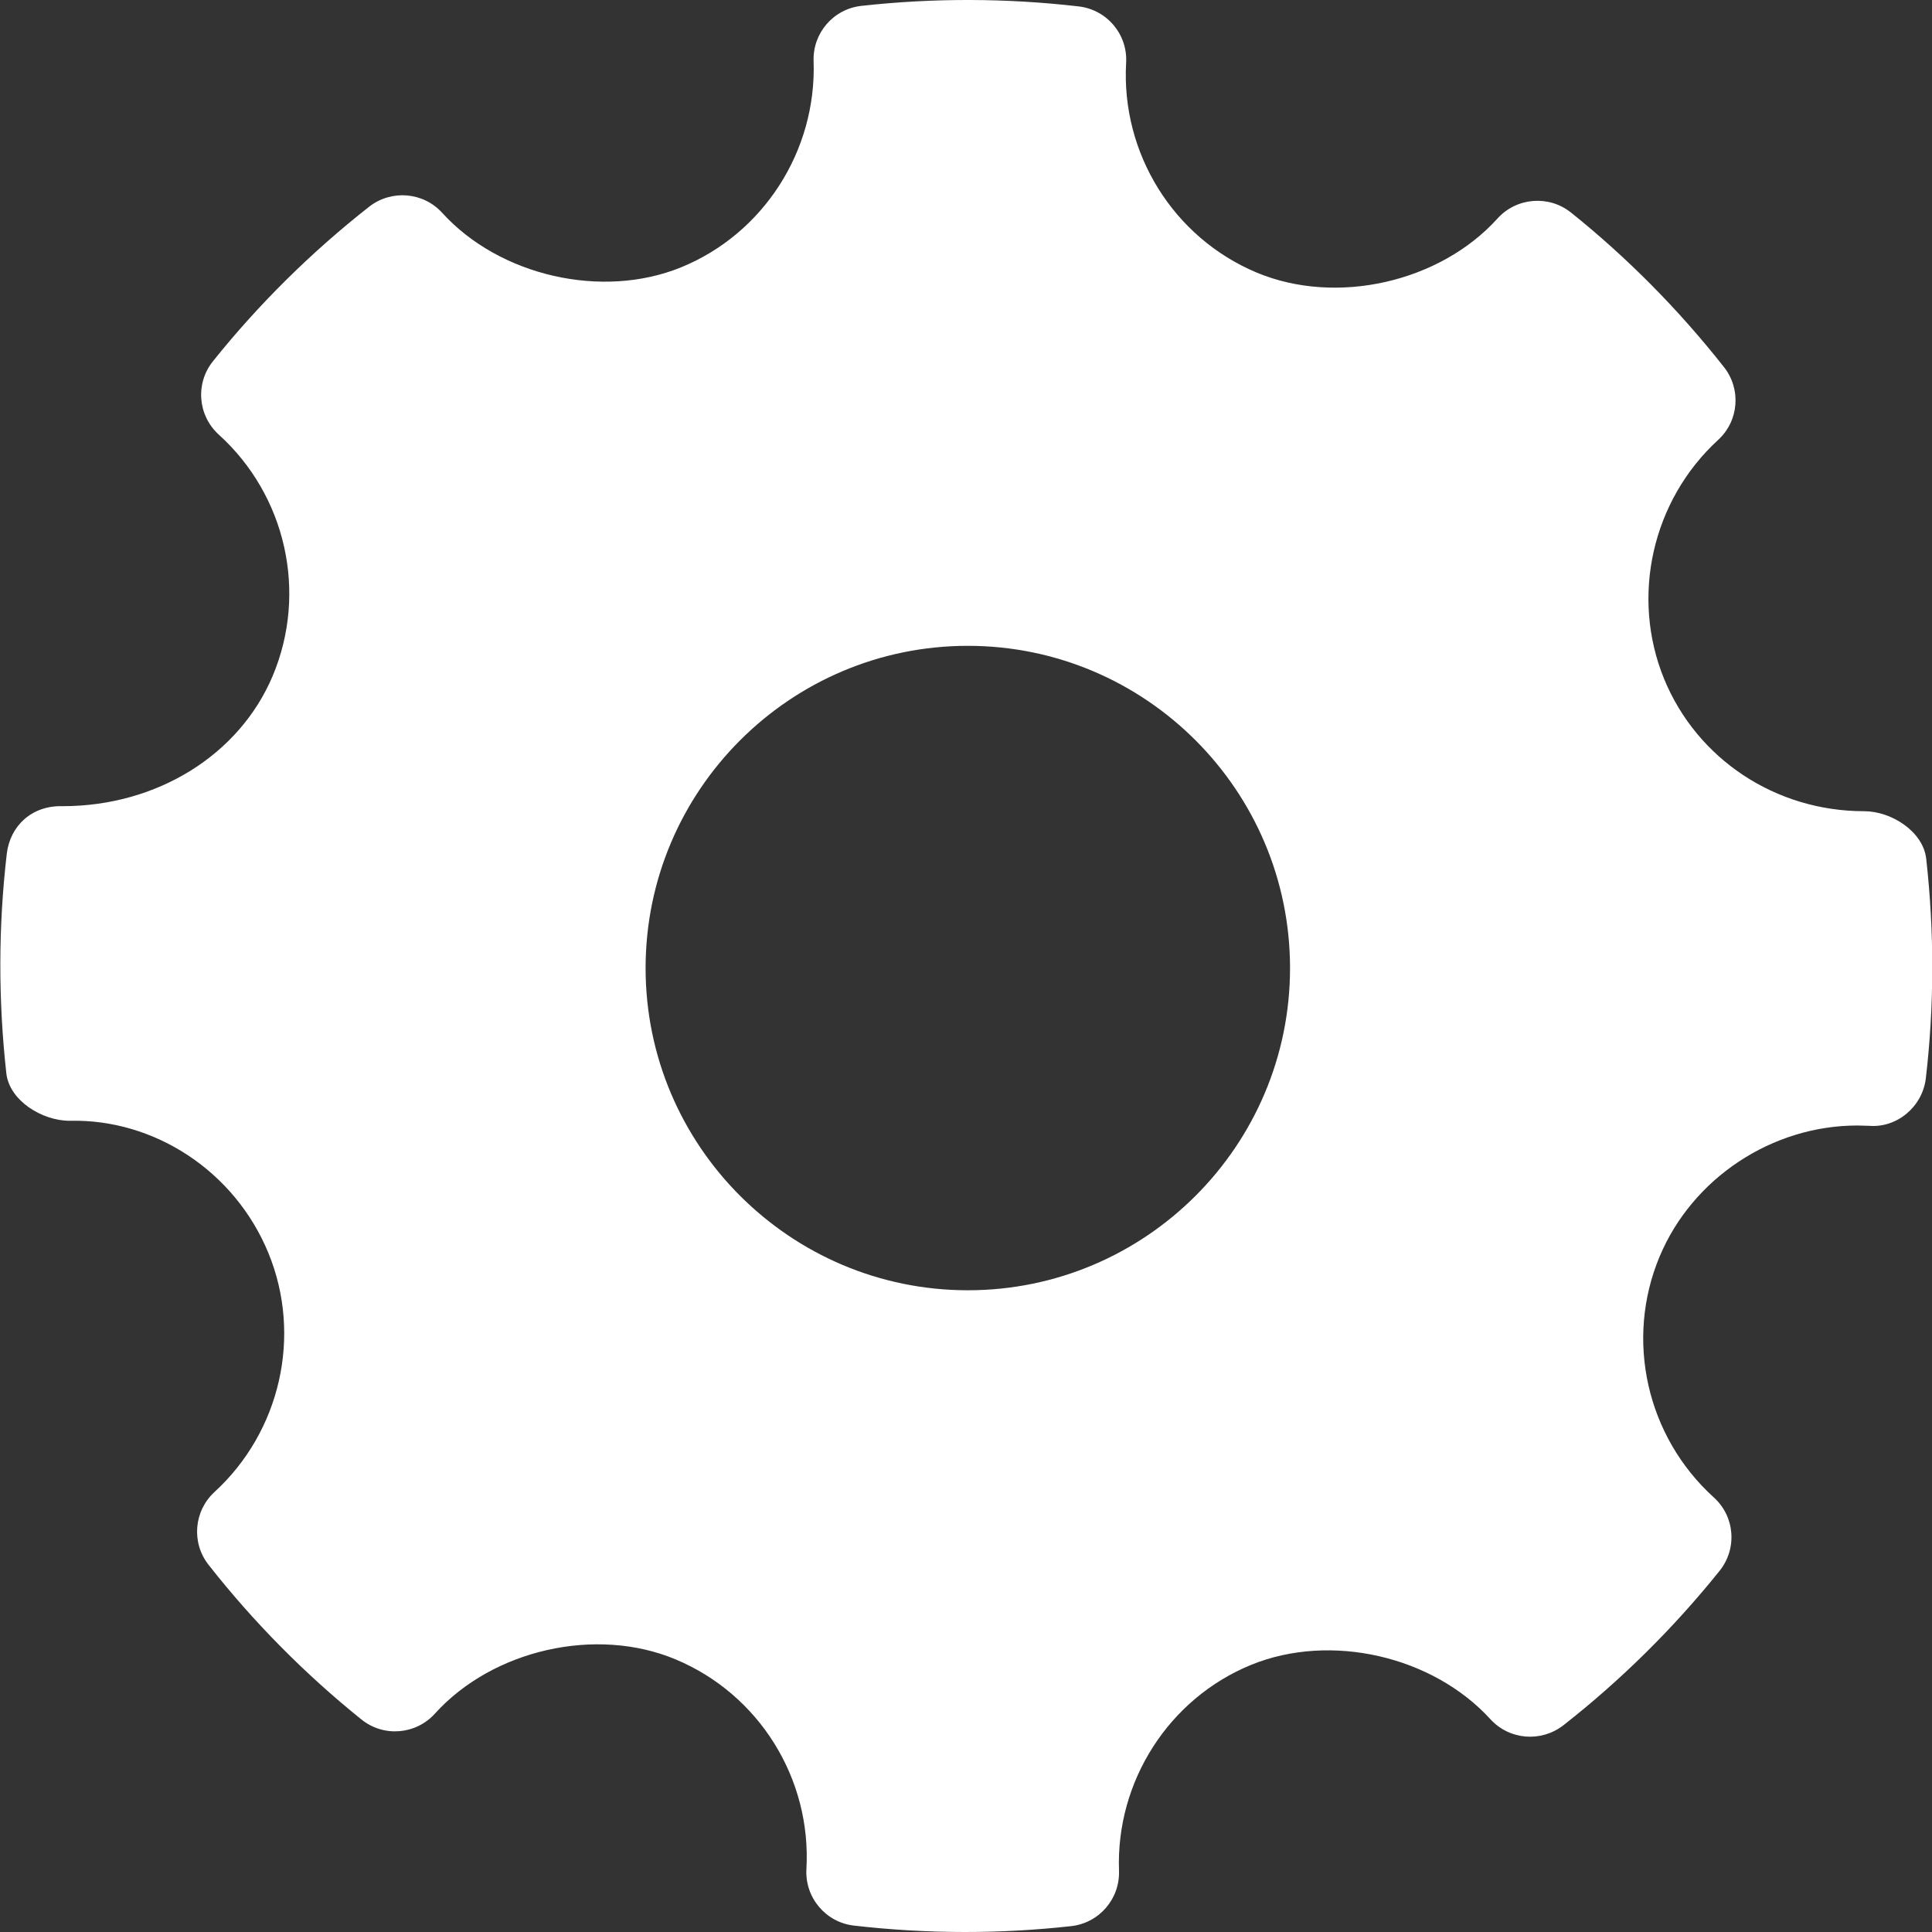 <svg width="25" height="25" viewBox="0 0 25 25" fill="none" xmlns="http://www.w3.org/2000/svg">
<rect x="0" y="0" width="25" height="25" fill="#333333" stroke="none"/>
<g clip-path="url(#clip0)">
<path fill-rule="evenodd" clip-rule="evenodd" d="M24.925 11.112C24.886 10.761 24.476 10.497 24.122 10.497C22.976 10.497 21.96 9.824 21.533 8.784C21.098 7.718 21.379 6.476 22.232 5.693C22.501 5.447 22.534 5.036 22.308 4.75C21.722 4.006 21.056 3.333 20.328 2.75C20.043 2.522 19.625 2.554 19.378 2.827C18.633 3.652 17.295 3.959 16.261 3.527C15.184 3.075 14.506 1.984 14.572 0.814C14.594 0.446 14.325 0.126 13.959 0.083C13.025 -0.025 12.083 -0.028 11.146 0.076C10.784 0.116 10.515 0.428 10.528 0.791C10.568 1.95 9.881 3.022 8.816 3.458C7.794 3.876 6.465 3.572 5.722 2.754C5.476 2.484 5.065 2.451 4.778 2.674C4.029 3.262 3.348 3.935 2.756 4.674C2.525 4.961 2.559 5.377 2.831 5.624C3.701 6.412 3.982 7.665 3.53 8.743C3.098 9.77 2.031 10.432 0.81 10.432C0.413 10.42 0.131 10.686 0.088 11.046C-0.022 11.985 -0.023 12.942 0.082 13.889C0.122 14.242 0.544 14.503 0.902 14.503C1.991 14.476 3.036 15.149 3.474 16.216C3.911 17.282 3.63 18.523 2.775 19.307C2.508 19.553 2.474 19.963 2.699 20.249C3.28 20.989 3.946 21.662 4.677 22.25C4.963 22.481 5.38 22.448 5.628 22.174C6.376 21.347 7.714 21.041 8.744 21.473C9.823 21.925 10.502 23.015 10.435 24.186C10.414 24.554 10.684 24.875 11.049 24.917C11.526 24.972 12.007 25 12.489 25C12.946 25 13.404 24.975 13.861 24.924C14.223 24.884 14.492 24.572 14.48 24.208C14.438 23.05 15.126 21.978 16.19 21.543C17.219 21.123 18.542 21.43 19.286 22.247C19.533 22.516 19.941 22.548 20.229 22.326C20.977 21.74 21.657 21.067 22.251 20.327C22.482 20.04 22.45 19.623 22.177 19.377C21.307 18.589 21.024 17.335 21.476 16.258C21.901 15.245 22.929 14.564 24.034 14.564L24.188 14.568C24.547 14.597 24.876 14.321 24.92 13.955C25.03 13.015 25.031 12.059 24.925 11.112ZM12.524 16.696C10.224 16.696 8.354 14.826 8.354 12.527C8.354 10.228 10.224 8.357 12.524 8.357C14.823 8.357 16.693 10.228 16.693 12.527C16.693 14.826 14.823 16.696 12.524 16.696Z" fill="white"/>
</g>
<defs>
<clipPath id="clip0">
<rect width="25" height="25" fill="white"/>
</clipPath>
</defs>
</svg>
